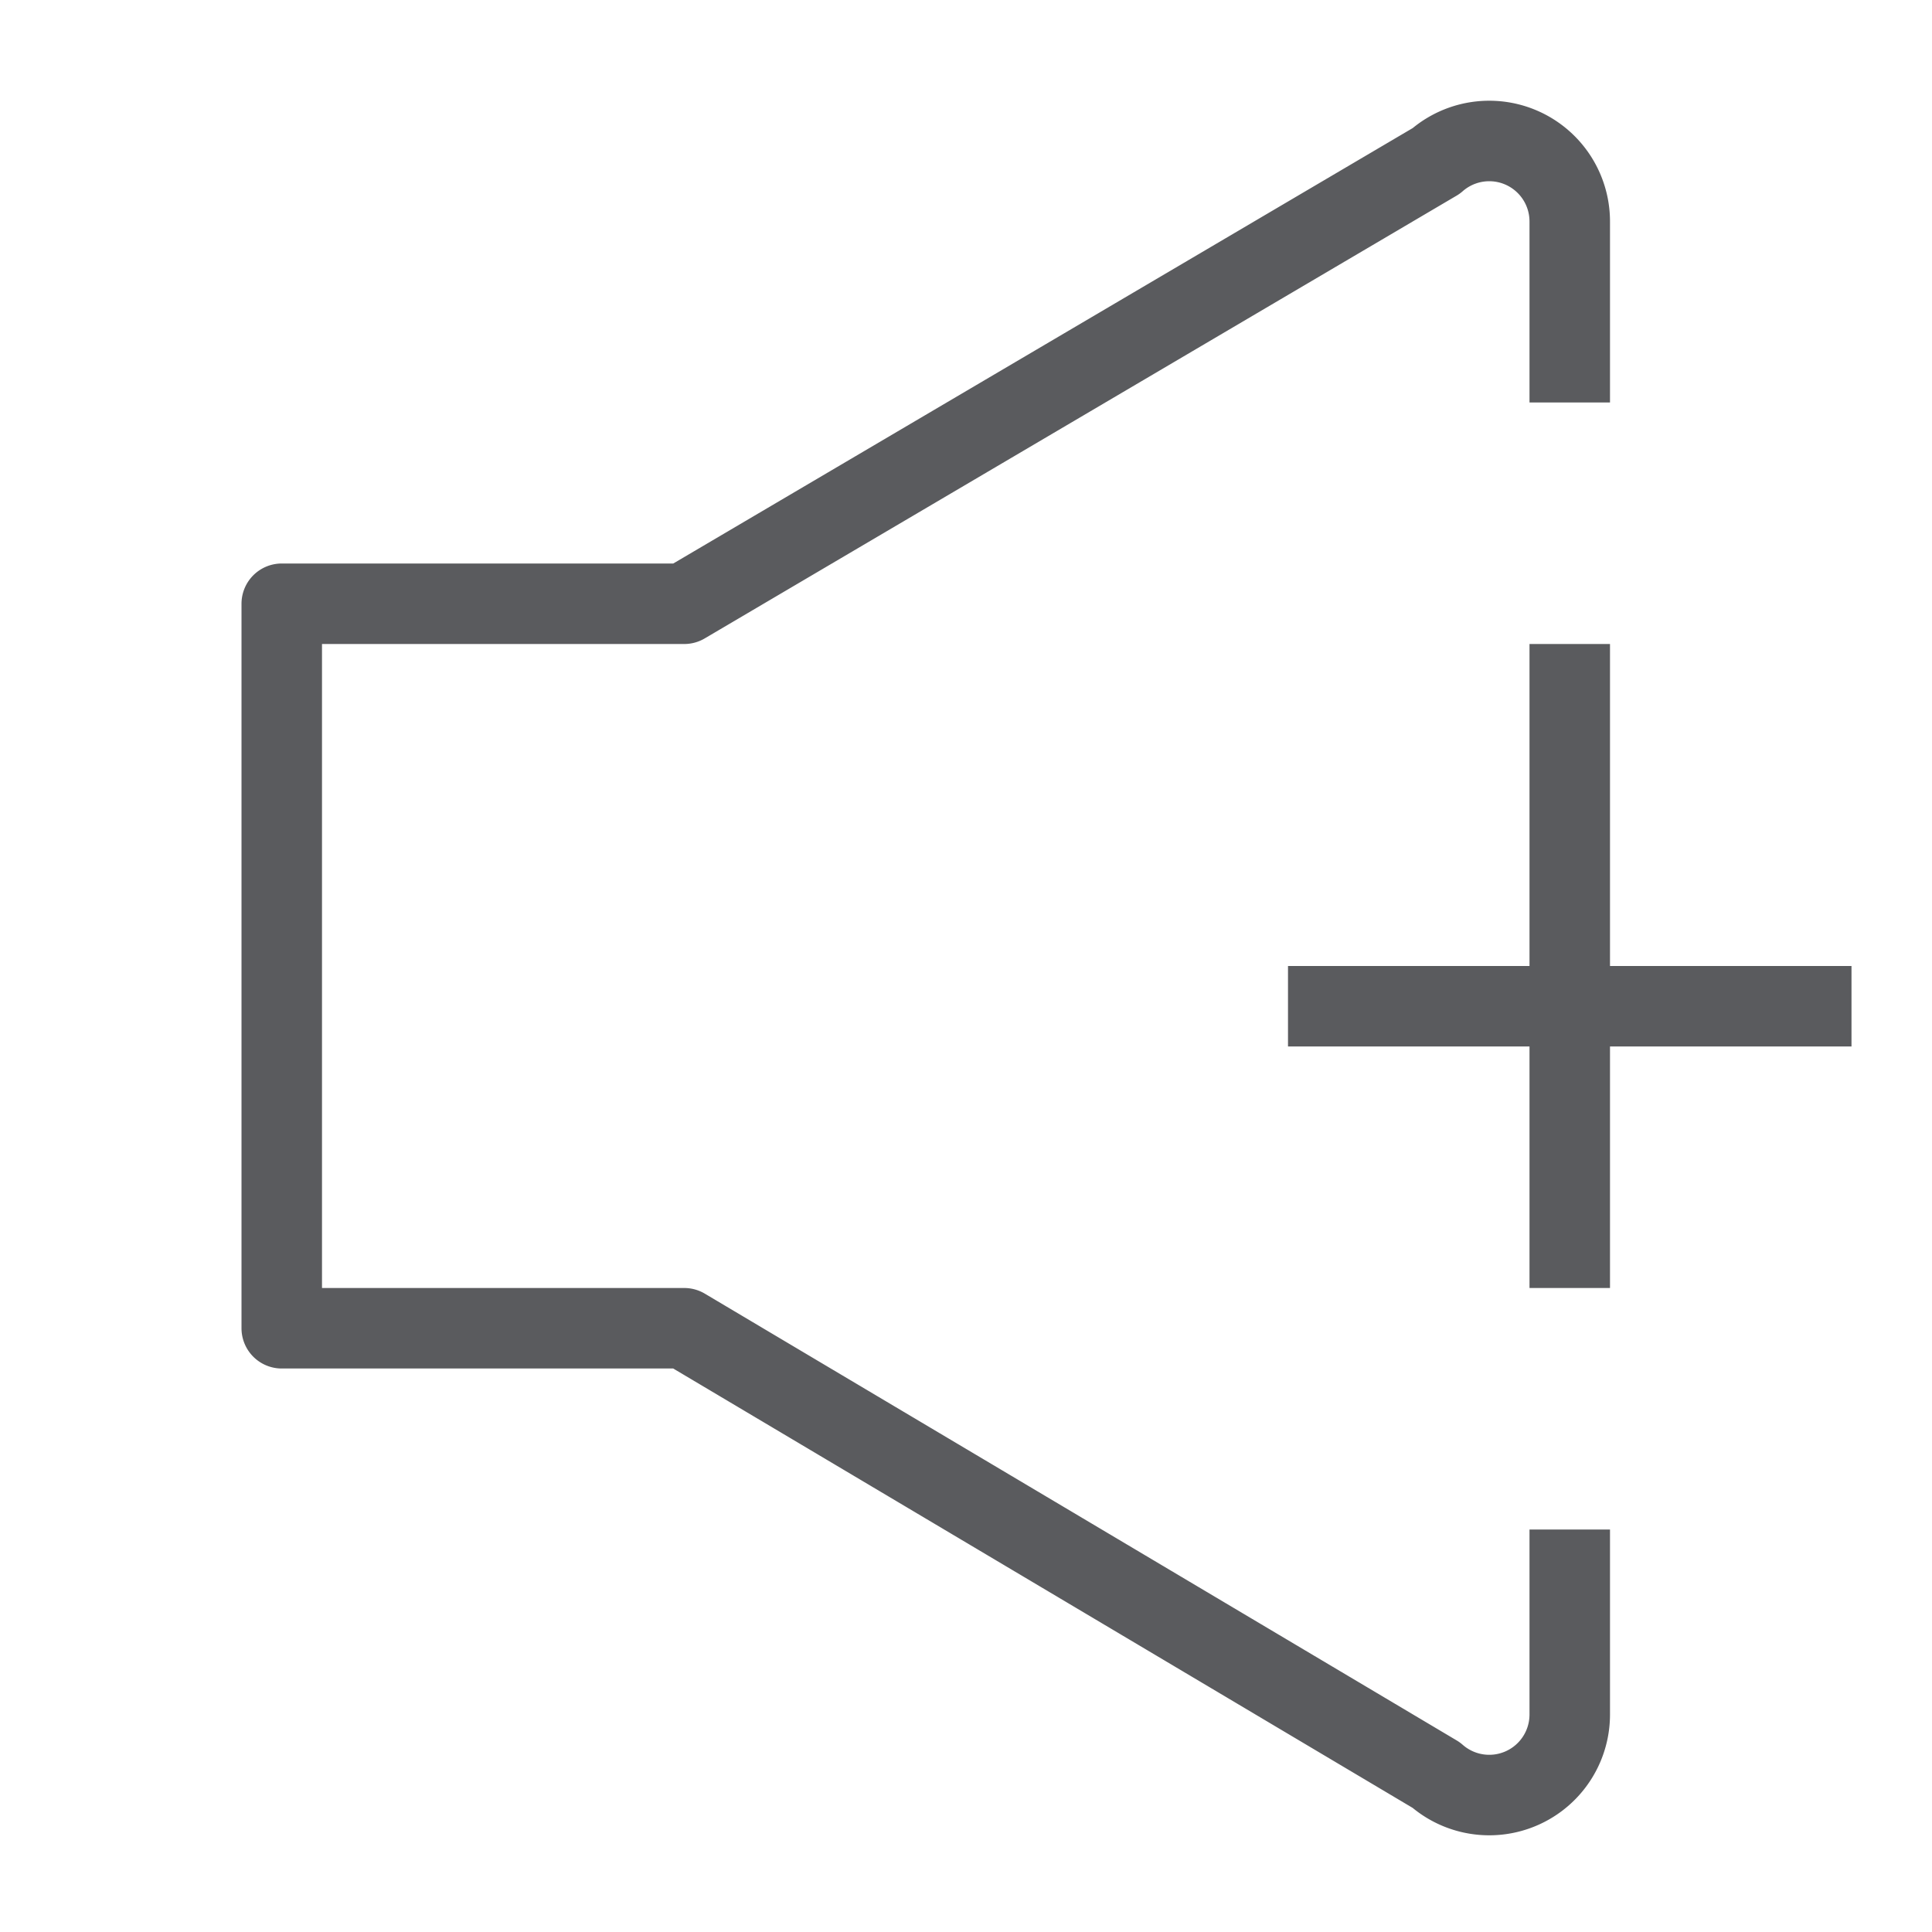 <svg xmlns="http://www.w3.org/2000/svg" viewBox="0 0 24 24"><title>unity-interface-24px-media-control-volume-up</title><g id="Layer_14" data-name="Layer 14"><path d="M19.5,19.5v1.8a1,1,0,0,1-1.66.75L8.5,16.5h-5v-9h5L17.84,2a1,1,0,0,1,1.66.75V4.5" style="fill:none;stroke:#5a5b5e;stroke-linecap:square;stroke-linejoin:round"/><line x1="16.5" y1="12.5" x2="22.5" y2="12.5" style="fill:none;stroke:#5a5b5e;stroke-linecap:square;stroke-linejoin:round"/><line x1="19.5" y1="8.5" x2="19.5" y2="15.5" style="fill:none;stroke:#5a5b5e;stroke-linecap:square;stroke-linejoin:round"/></g></svg>